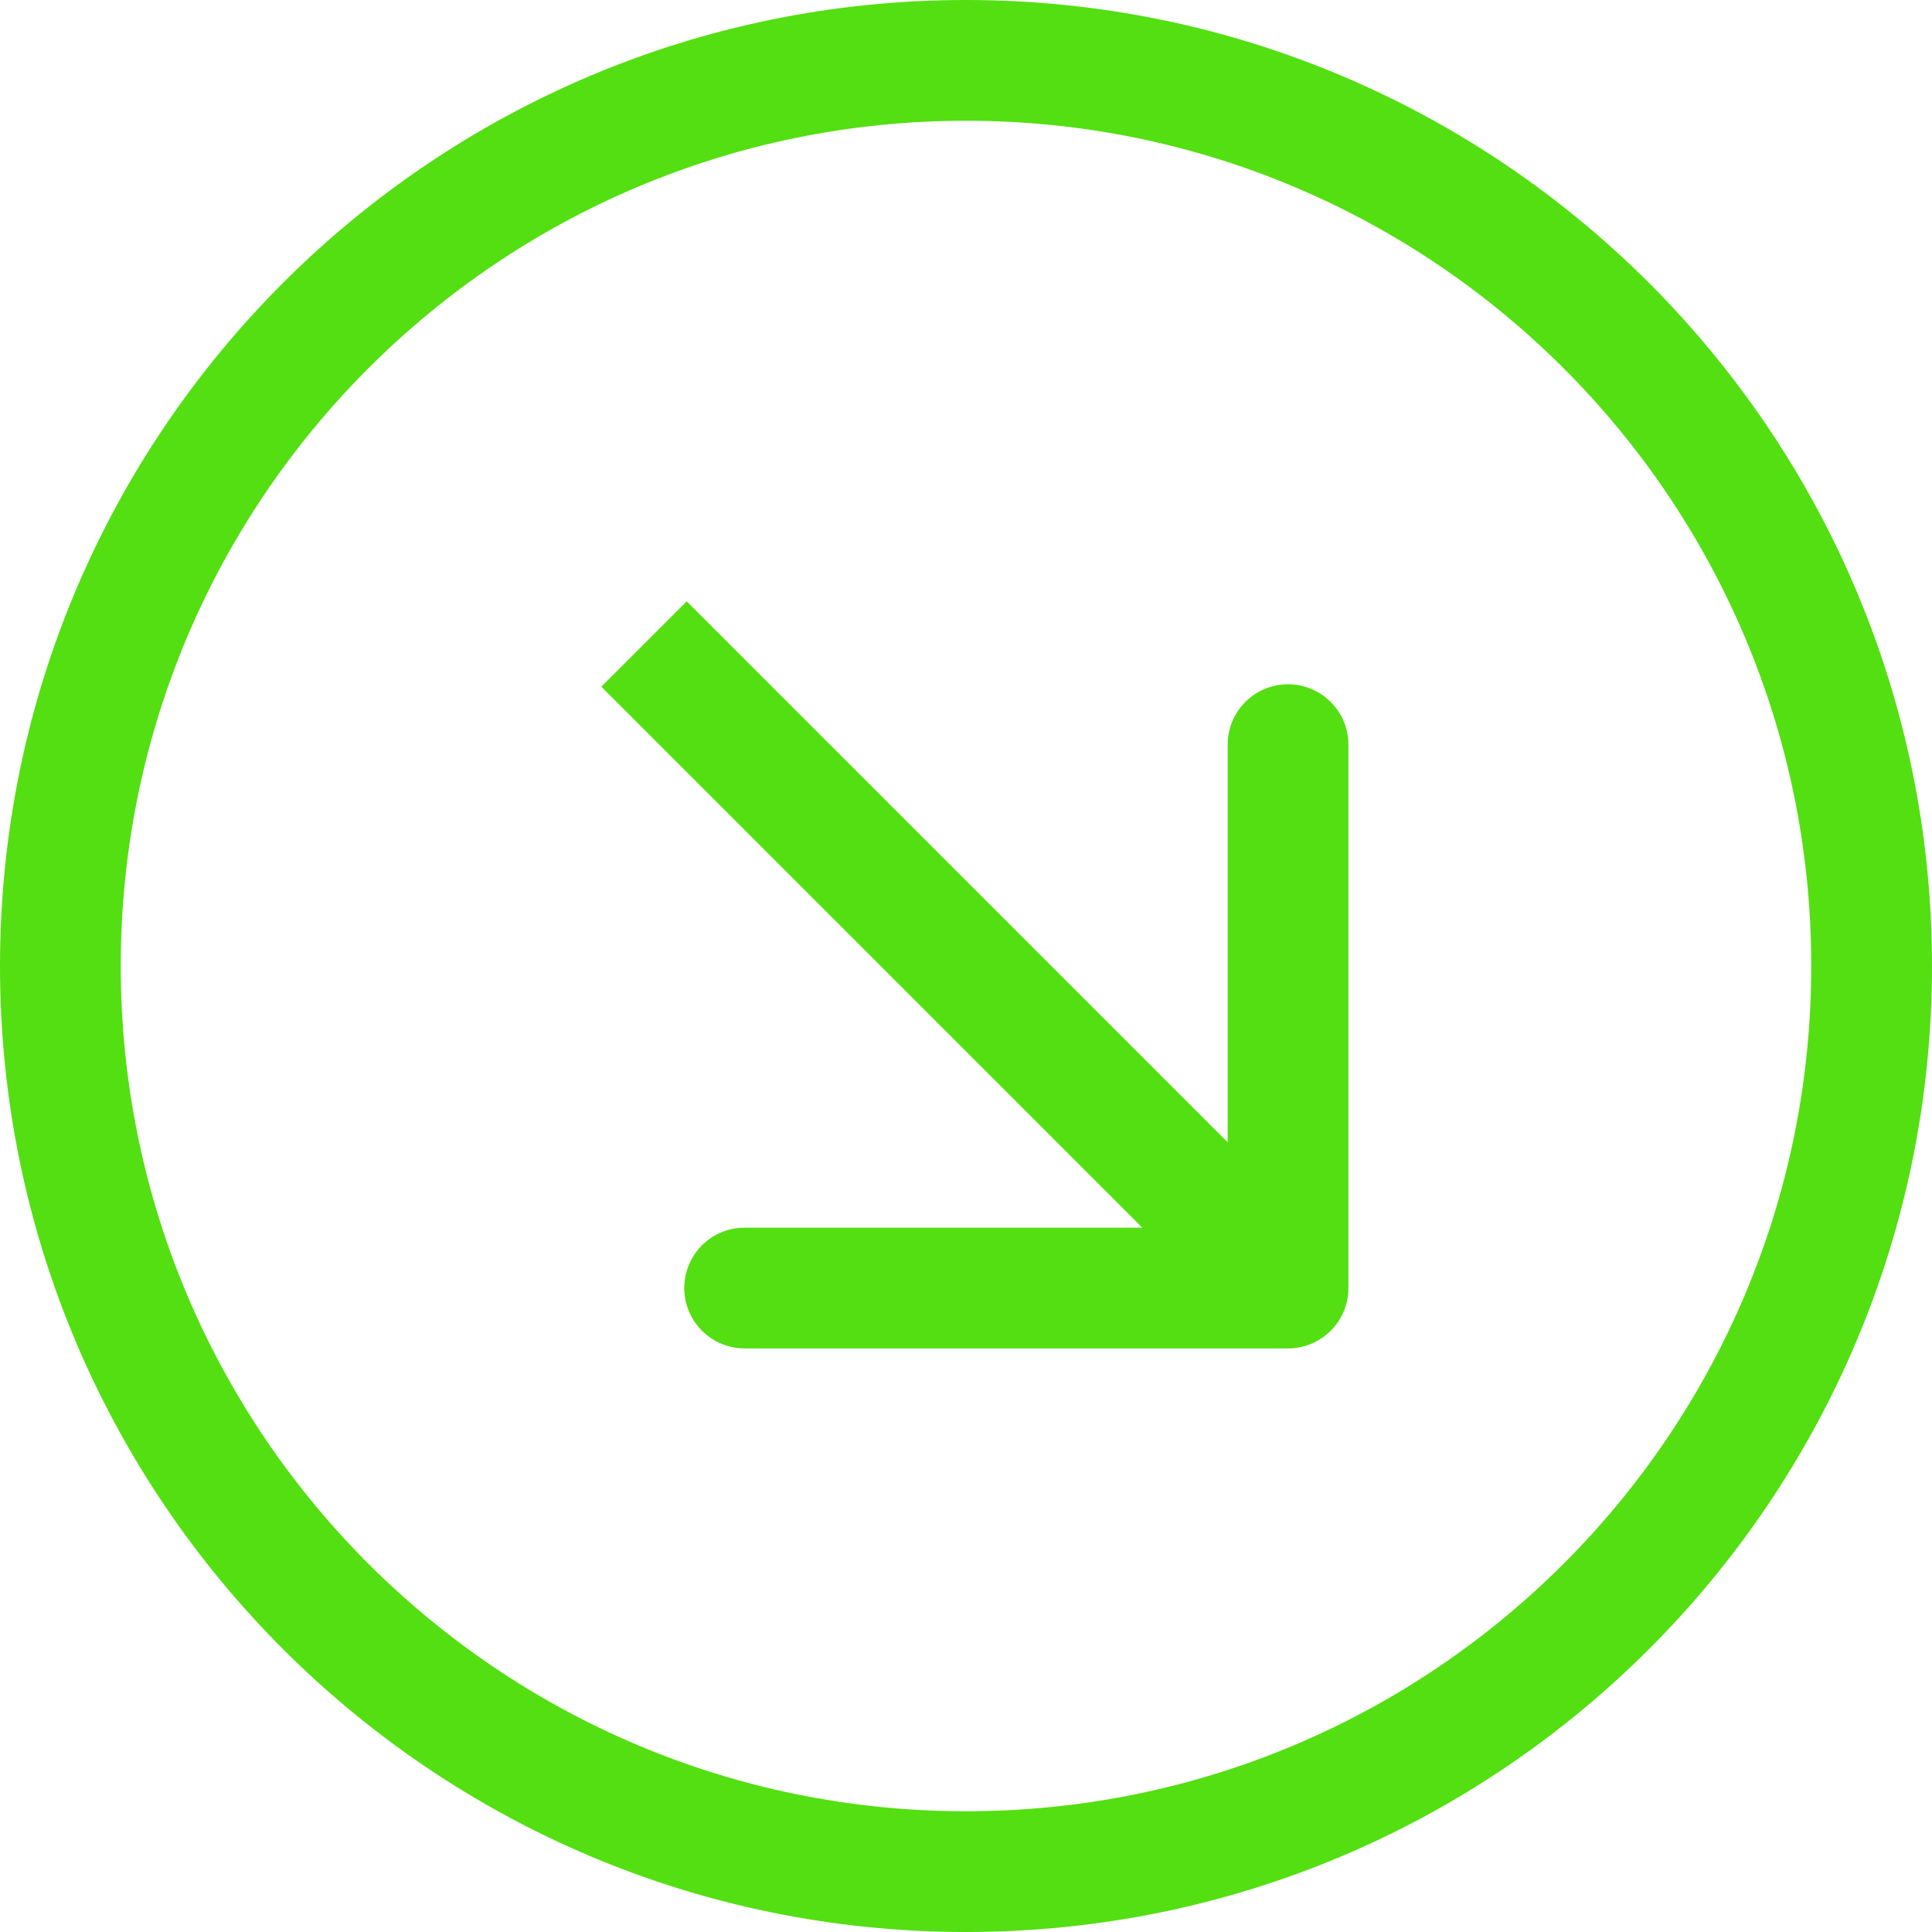 <svg width="16" height="16" viewBox="0 0 16 16" fill="none" xmlns="http://www.w3.org/2000/svg">
<path fill-rule="evenodd" clip-rule="evenodd" d="M8 15C4.134 15 1 11.866 1 8C1 4.134 4.134 1 8 1C11.866 1 15 4.134 15 8C15 11.866 11.866 15 8 15ZM8 16C3.582 16 4.10854e-07 12.418 6.03983e-07 8C7.97112e-07 3.582 3.582 -5.4282e-07 8 -3.49691e-07C12.418 -1.56562e-07 16 3.582 16 8C16 12.418 12.418 16 8 16ZM11.167 10.667L11.167 6.167C11.167 5.891 10.943 5.667 10.667 5.667C10.39 5.667 10.167 5.891 10.167 6.167L10.167 9.46L5.687 4.98L4.98 5.687L9.46 10.167L6.167 10.167C5.891 10.167 5.667 10.39 5.667 10.667C5.667 10.943 5.891 11.167 6.167 11.167L10.667 11.167C10.943 11.167 11.167 10.943 11.167 10.667Z" fill="#53DF11"/>
</svg>
